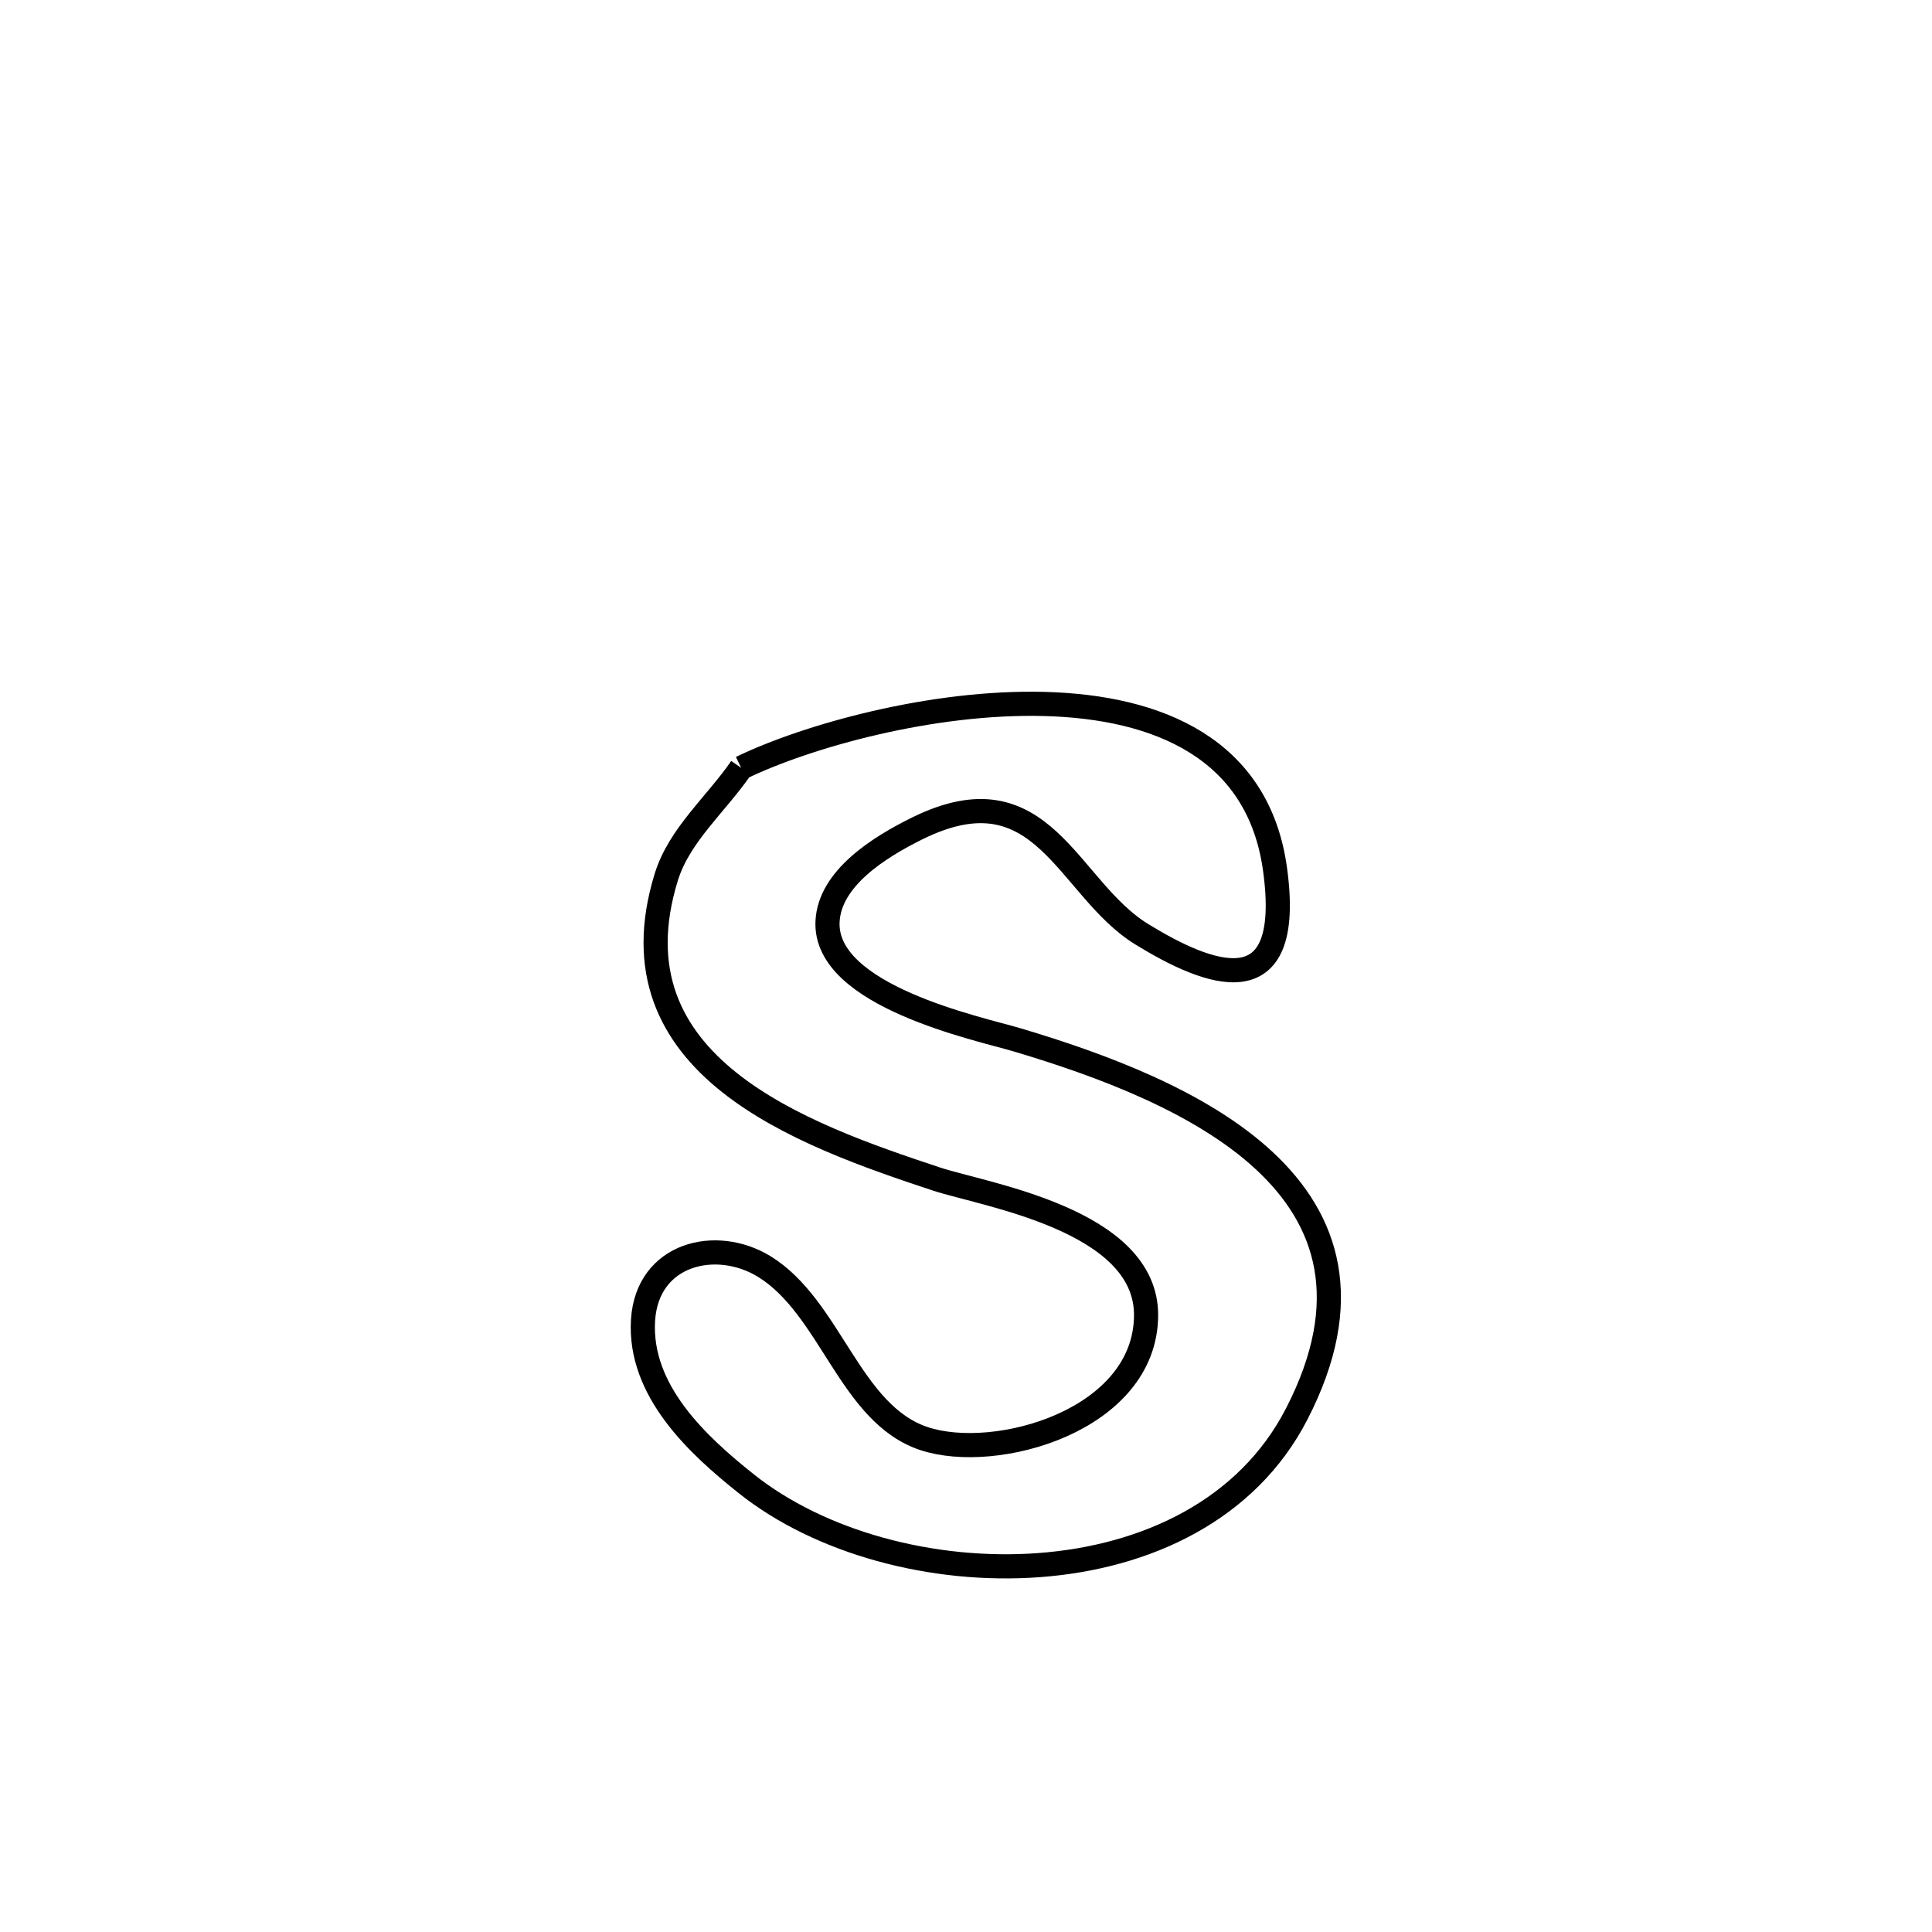 <svg xmlns="http://www.w3.org/2000/svg" viewBox="0.0 0.0 24.0 24.0" height="200px" width="200px"><path fill="none" stroke="black" stroke-width=".3" stroke-opacity="1.0"  filling="0" d="M9.207 9.538 L9.207 9.538 C10.021 9.144 11.576 8.707 12.979 8.745 C14.382 8.783 15.633 9.295 15.839 10.799 C16.079 12.547 15.006 12.11 14.184 11.606 C13.251 11.033 12.959 9.519 11.396 10.29 C10.915 10.527 10.305 10.913 10.28 11.448 C10.236 12.375 12.166 12.778 12.63 12.916 C14.749 13.546 17.559 14.749 16.108 17.565 C15.493 18.76 14.241 19.342 12.913 19.442 C11.586 19.542 10.183 19.161 9.266 18.428 C8.674 17.956 7.934 17.279 7.988 16.399 C8.04 15.571 8.894 15.367 9.492 15.732 C10.321 16.24 10.554 17.561 11.476 17.87 C12.371 18.169 14.227 17.645 14.237 16.344 C14.247 15.15 12.224 14.842 11.632 14.646 C9.964 14.093 7.551 13.244 8.277 10.895 C8.439 10.371 8.897 9.99 9.207 9.538 L9.207 9.538"></path></svg>